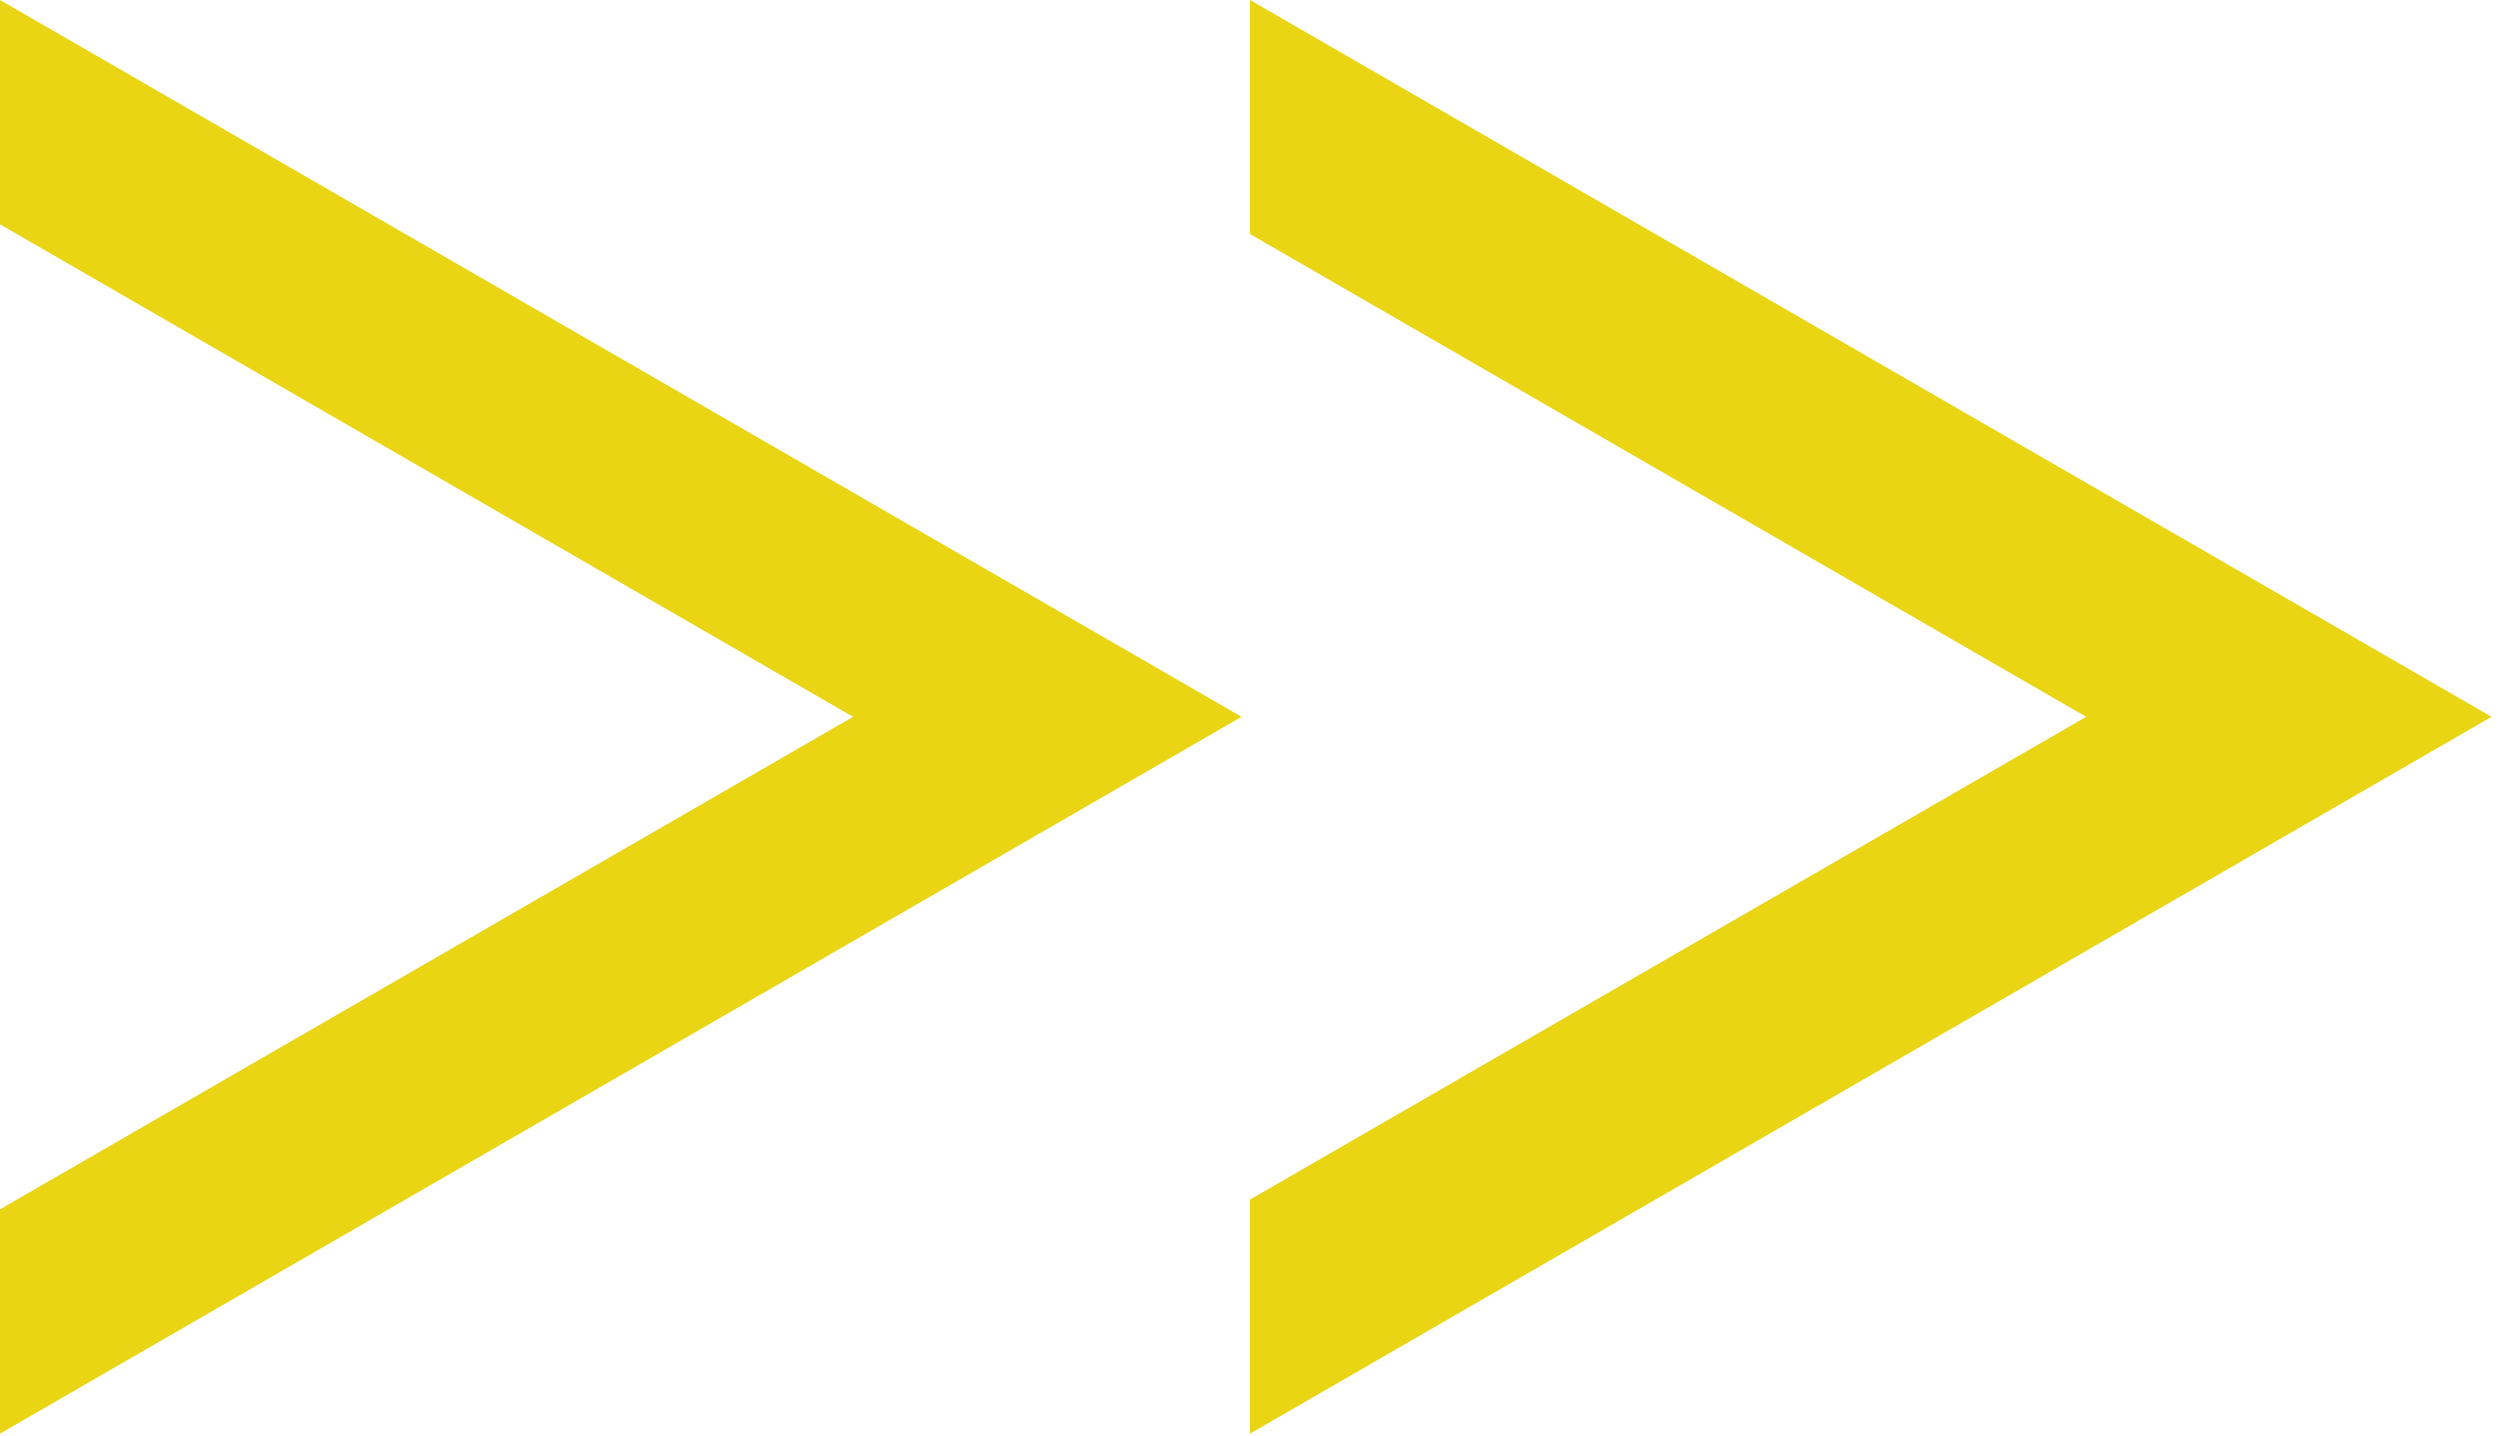 <svg width="148" height="85" fill="none" xmlns="http://www.w3.org/2000/svg"><path fill-rule="evenodd" clip-rule="evenodd" d="M147.5 42.435 74 84.871V71.014l49.5-28.579L74 13.856V0l73.5 42.435Zm-97 0L0 71.591v13.28l73.5-42.436L0 0v13.28l50.5 29.155Z" fill="#EAD515"/></svg>